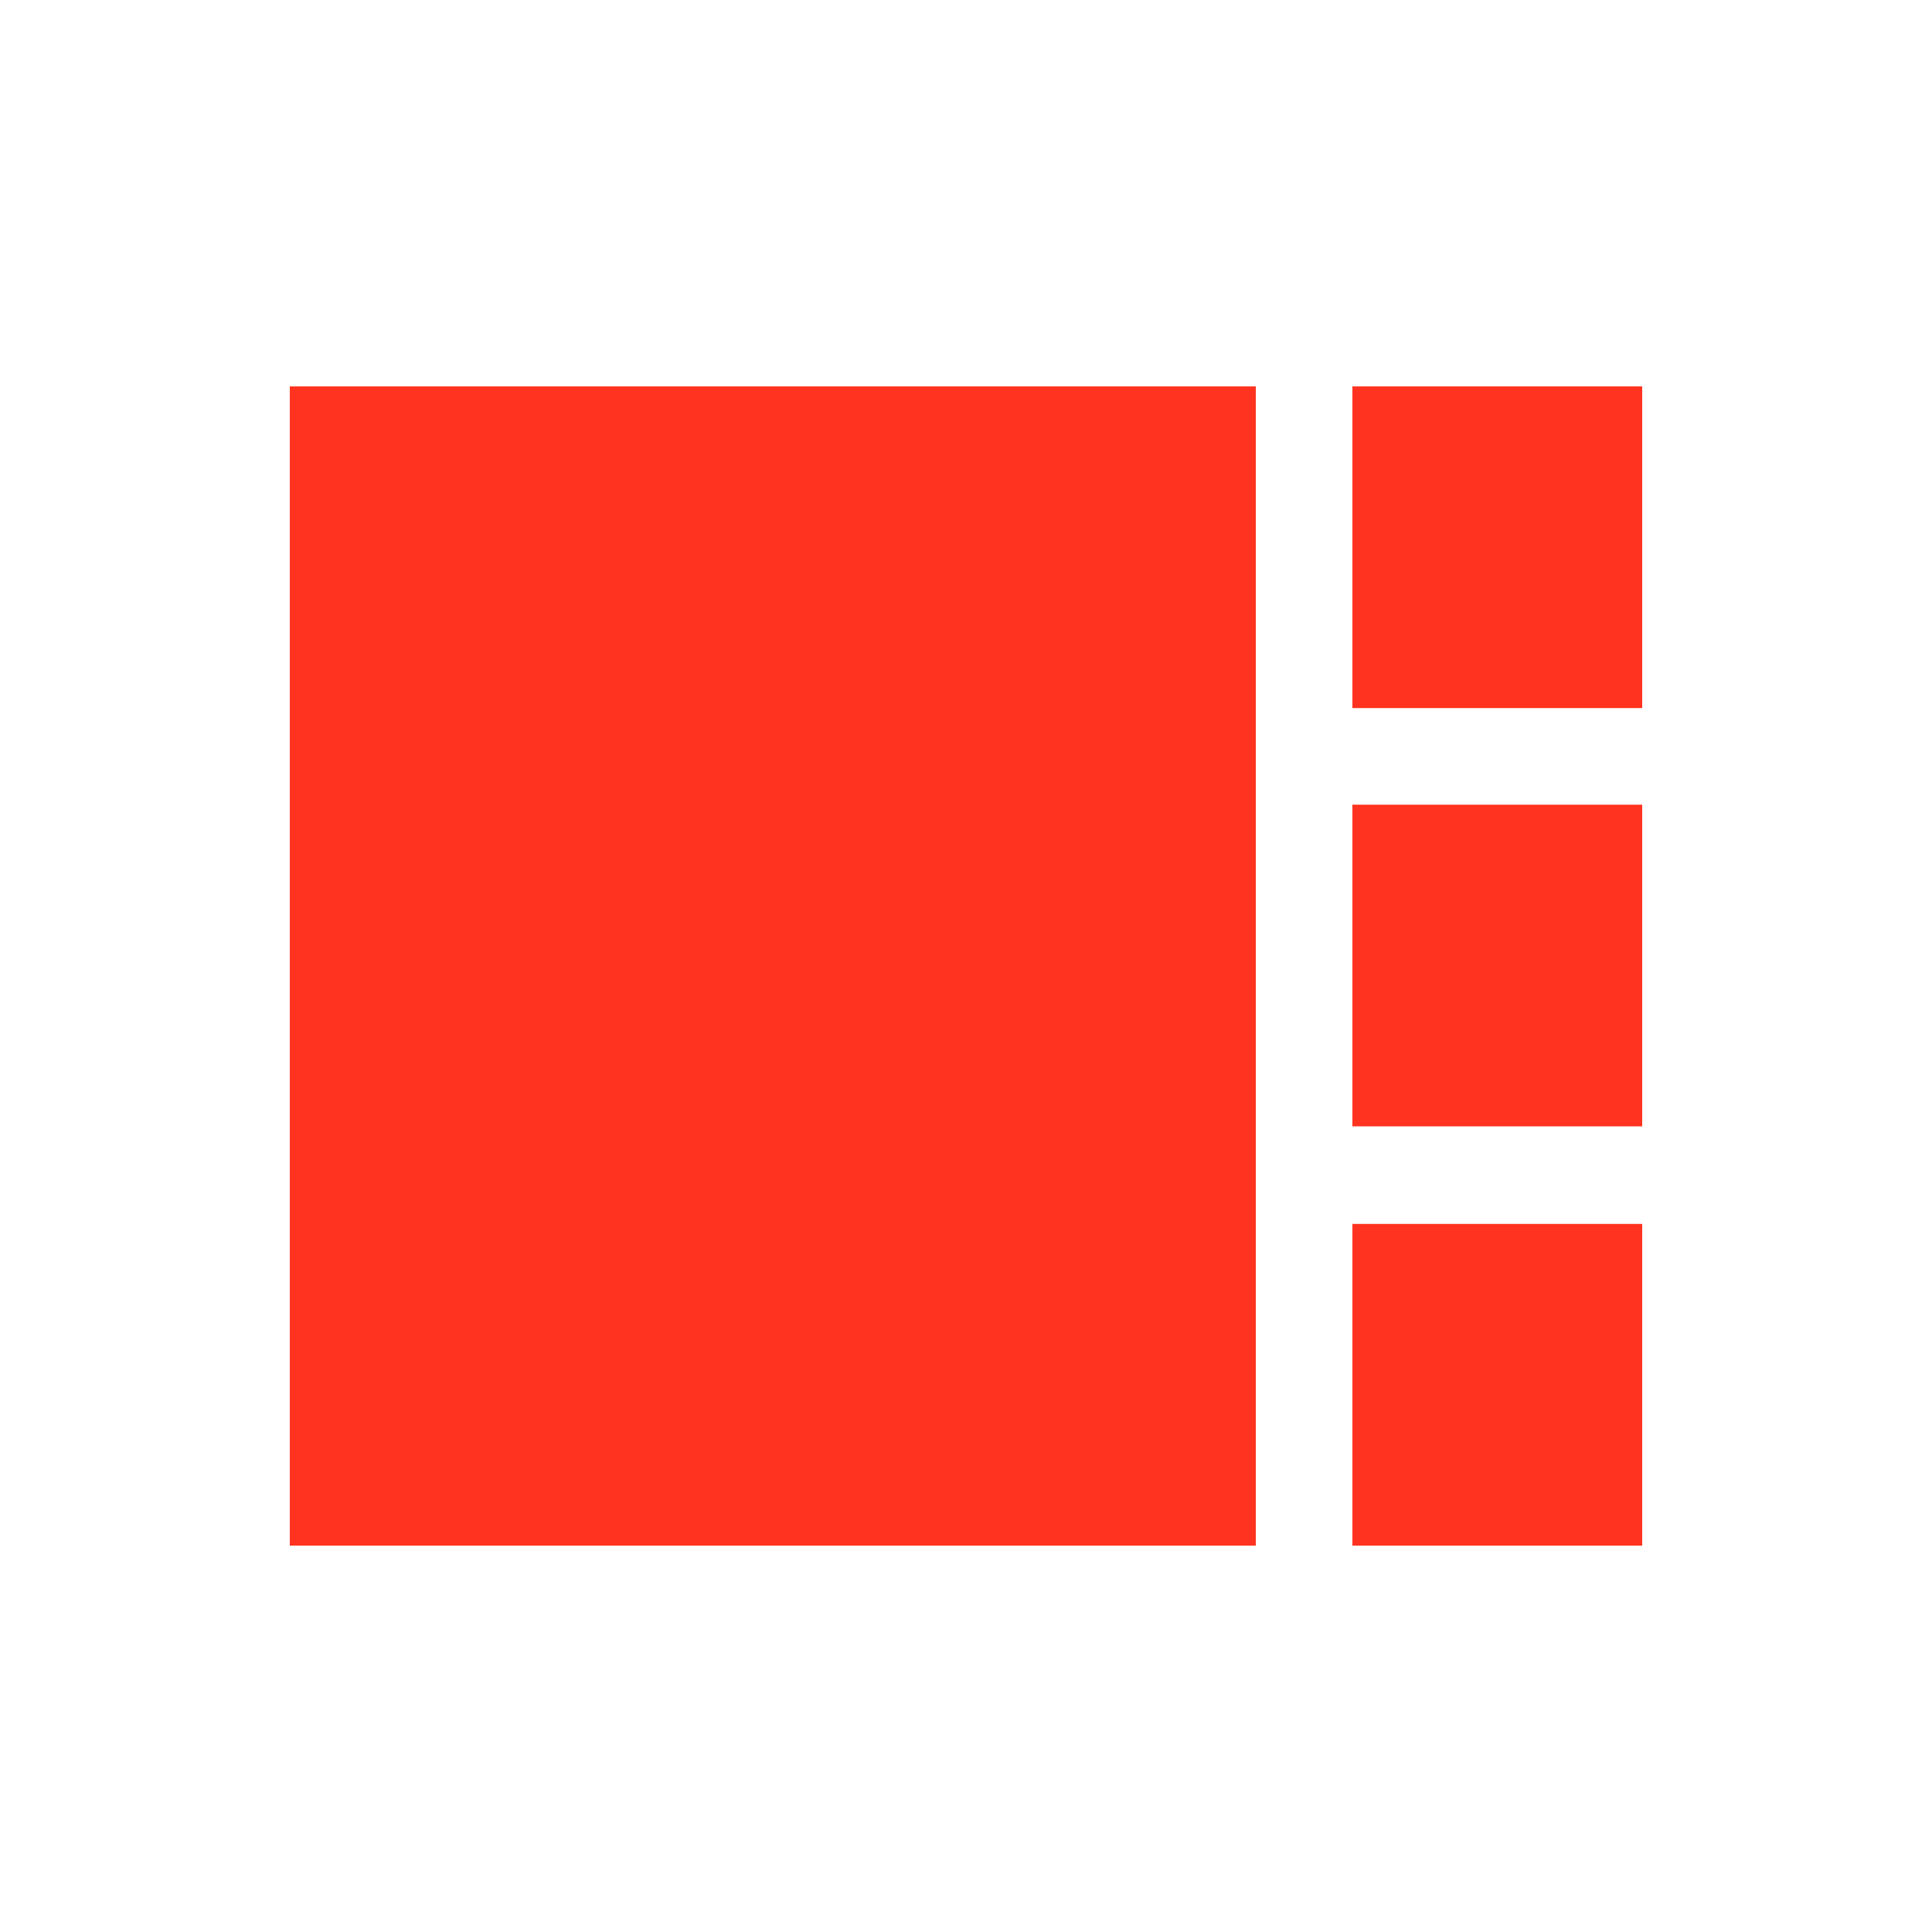<svg fill="#FF331F" xmlns="http://www.w3.org/2000/svg" enable-background="new 0 0 20 20" height="20" viewBox="0 0 20 20" width="20"><g><rect fill="none" height="20" width="20"/><path d="M17,7.33h-3V4h3V7.33z M17,12.67h-3V16h3V12.67z M17,8.33h-3v3.33h3V8.33z M13,4H3v12h10V4z"/></g></svg>